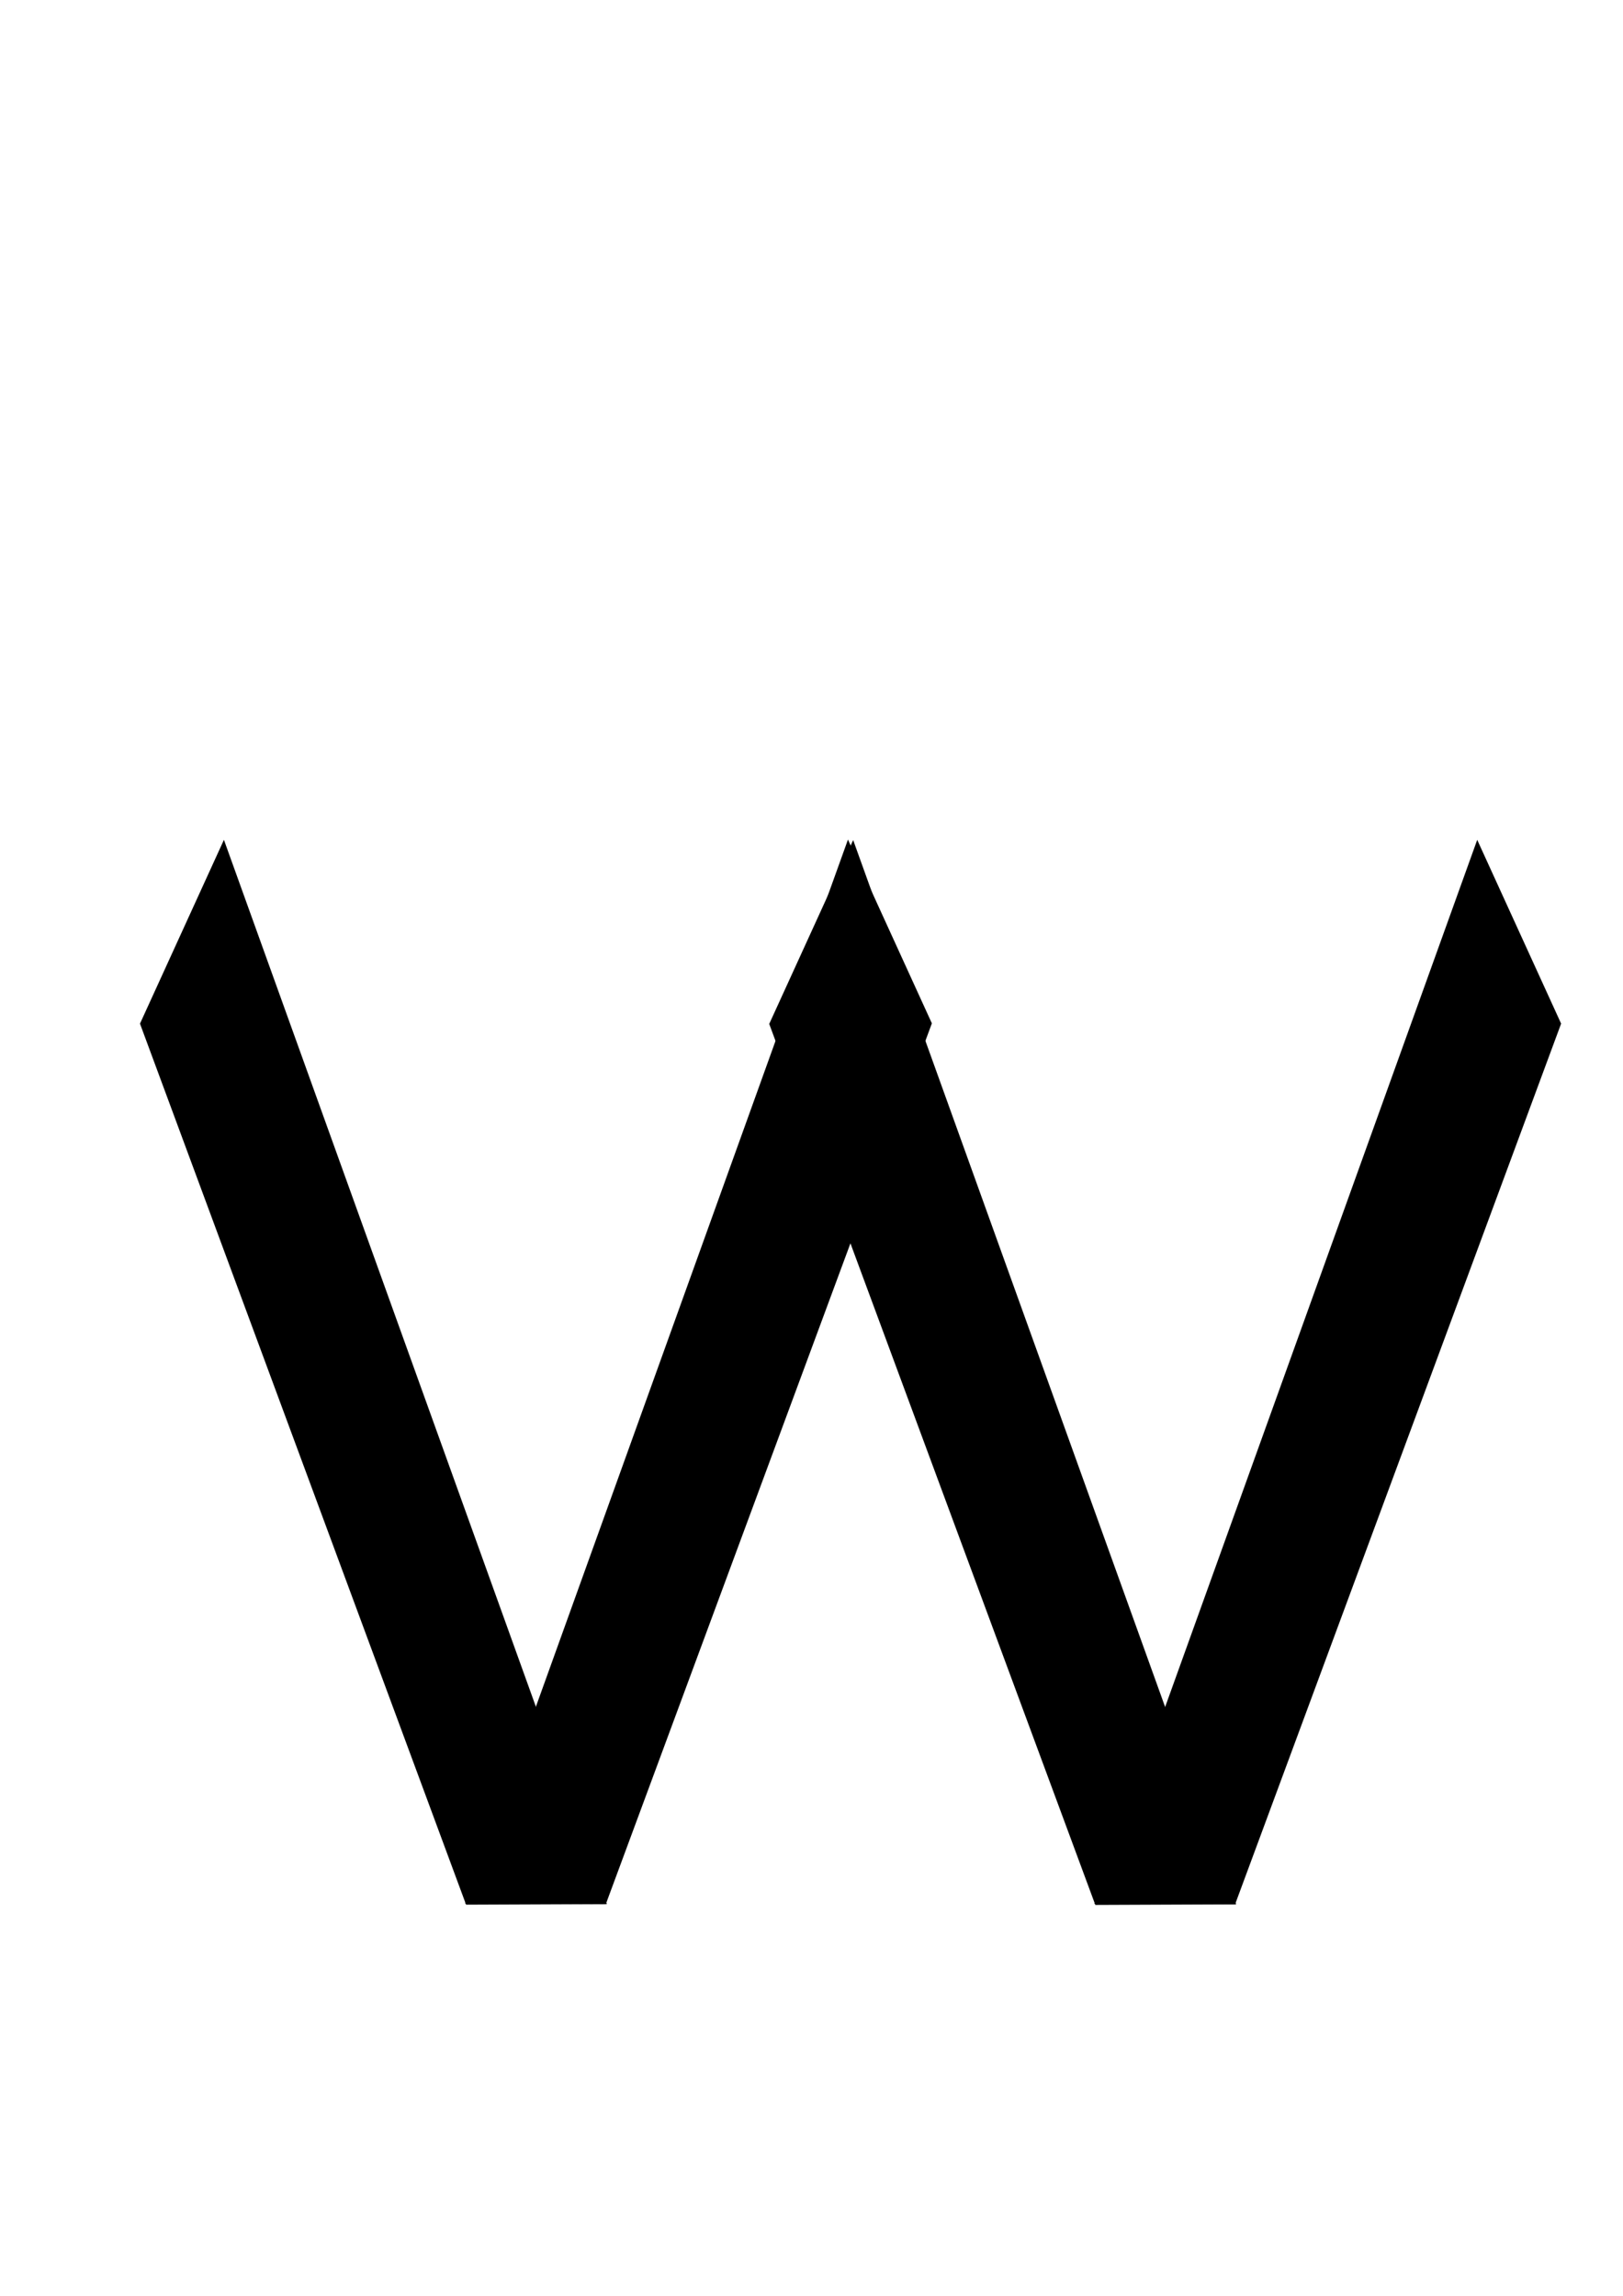 <?xml version="1.0" encoding="UTF-8" standalone="no"?>
<!-- Created with Inkscape (http://www.inkscape.org/) -->

<svg
   xmlns:dc="http://purl.org/dc/elements/1.1/"
   xmlns:cc="http://creativecommons.org/ns#"
   xmlns:rdf="http://www.w3.org/1999/02/22-rdf-syntax-ns#"
   xmlns:svg="http://www.w3.org/2000/svg"
   xmlns="http://www.w3.org/2000/svg"
   xmlns:sodipodi="http://sodipodi.sourceforge.net/DTD/sodipodi-0.dtd"
   xmlns:inkscape="http://www.inkscape.org/namespaces/inkscape"
   width="744.094"
   height="1052.362"
   id="svg2"
   version="1.1"
   inkscape:version="0.48.4 r9939"
   sodipodi:docname="W.png">
  <defs
     id="defs4" />
  <sodipodi:namedview
     id="base"
     pagecolor="#ffffff"
     bordercolor="#666666"
     borderopacity="1.0"
     inkscape:pageopacity="0.0"
     inkscape:pageshadow="2"
     inkscape:zoom="0.7"
     inkscape:cx="375"
     inkscape:cy="520"
     inkscape:document-units="px"
     inkscape:current-layer="g3030"
     showgrid="false"
     inkscape:window-width="1853"
     inkscape:window-height="1056"
     inkscape:window-x="67"
     inkscape:window-y="24"
     inkscape:window-maximized="1" />
  <g
     inkscape:label="Layer 1"
     inkscape:groupmode="layer"
     id="layer1">
    <g
       id="g3030"
       transform="matrix(0.847,0,0,1,-43.966,72.857)">
      <g
         id="g3000">
        <path
           transform="matrix(0.867,-0.499,0.499,0.867,0,0)"
           style="fill:#000000;fill-opacity:1;fill-rule:evenodd;stroke-width:1;stroke-miterlimit:4"
           d="M -87.033,407.084 -5.647,356.734 -69.302,882.764 -135.479,844.985 z"
           id="rect3025"
           inkscape:connector-curvature="0"
           sodipodi:nodetypes="ccccc" />
        <path
           sodipodi:nodetypes="ccccc"
           inkscape:connector-curvature="0"
           id="path3028"
           d="m 556.317,396.23 -45.417,-84.238 -207.25,487.655 76.201,0.271 z"
           style="fill:#000000;fill-opacity:1;fill-rule:evenodd;stroke-width:1;stroke-miterlimit:4" />
      </g>
      <g
         id="g3030-6"
         transform="translate(283.443,30)" />
      <g
         transform="translate(340.601,0.122)"
         id="g3000-4">
        <path
           transform="matrix(0.867,-0.499,0.499,0.867,0,0)"
           style="fill:#000000;fill-opacity:1;fill-rule:evenodd;stroke-width:1;stroke-miterlimit:4"
           d="M -87.033,407.084 -5.647,356.734 -69.302,882.764 -135.479,844.985 z"
           id="rect3025-0"
           inkscape:connector-curvature="0"
           sodipodi:nodetypes="ccccc" />
        <path
           sodipodi:nodetypes="ccccc"
           inkscape:connector-curvature="0"
           id="path3028-7"
           d="m 556.317,396.23 -45.417,-84.238 -207.25,487.655 76.201,0.271 z"
           style="fill:#000000;fill-opacity:1;fill-rule:evenodd;stroke-width:1;stroke-miterlimit:4" />
      </g>
    </g>
  </g>
</svg>

